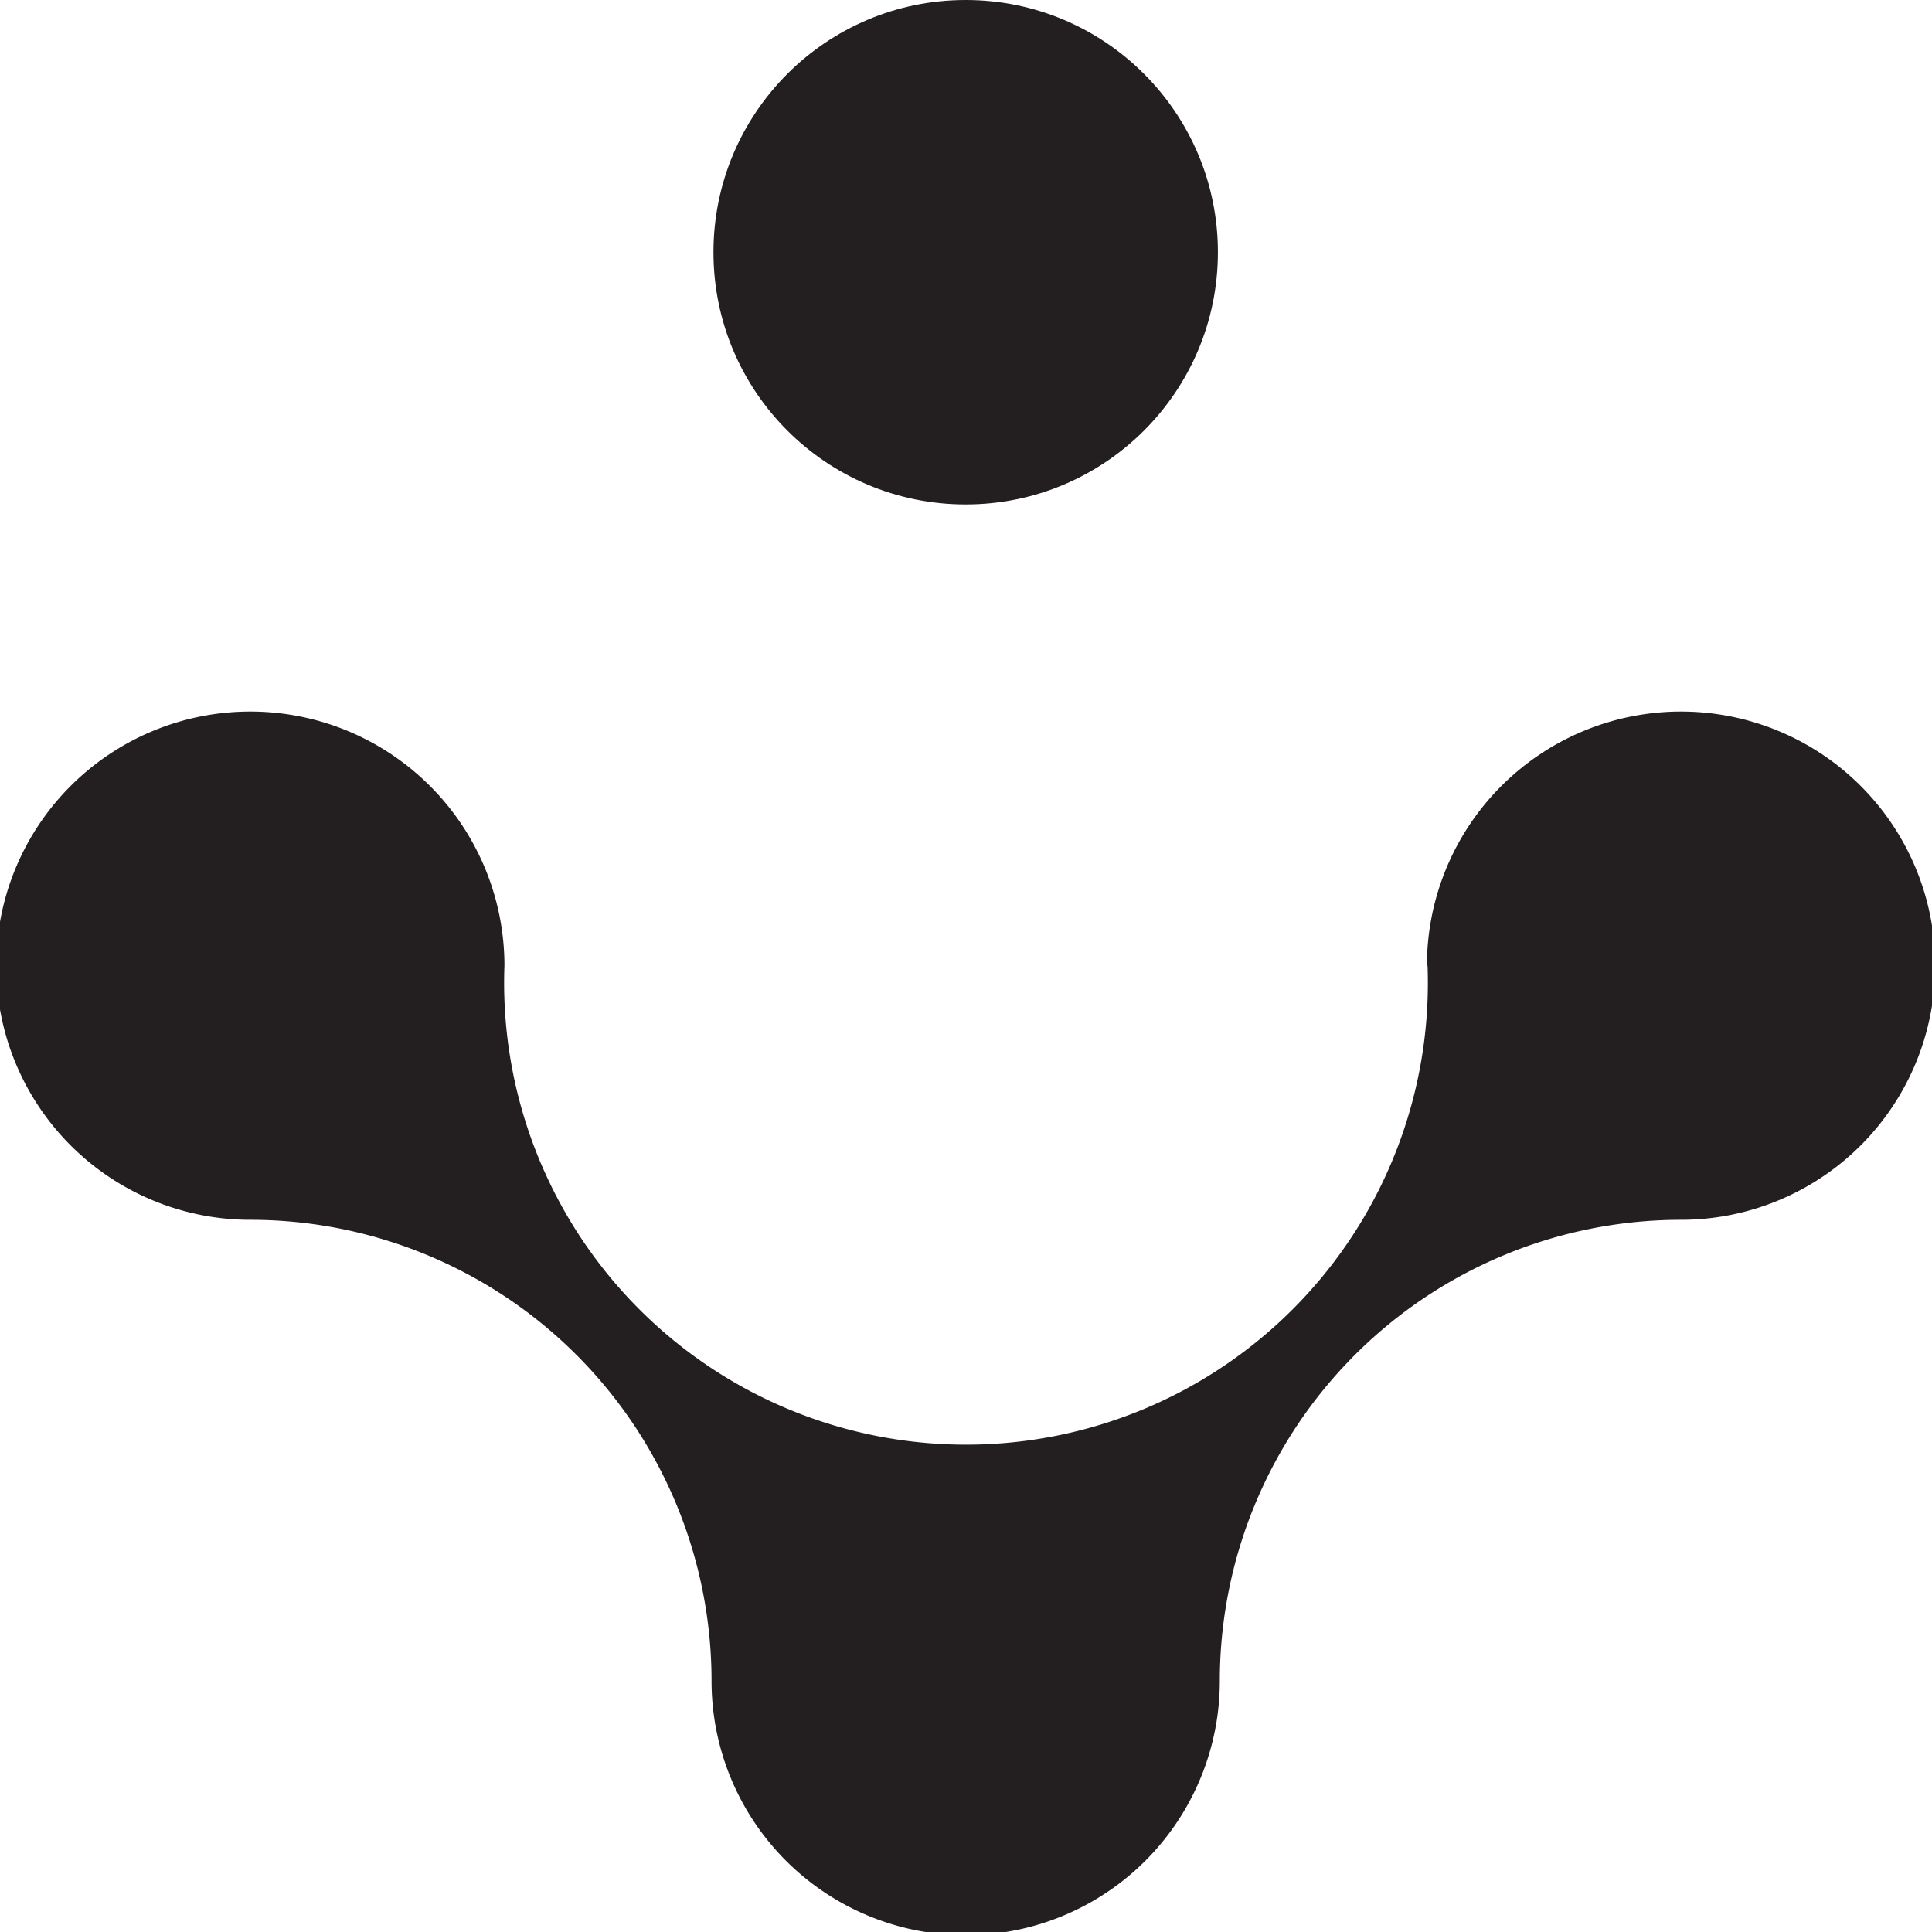 <svg xmlns="http://www.w3.org/2000/svg" viewBox="0 0 30.41 30.41"><defs><style>.cls-1{fill:#231f20;}</style></defs><title>colecciones-logo</title><g id="Layer_2" data-name="Layer 2"><g id="logos"><g id="_Group_" data-name="&lt;Group&gt;"><circle id="_Path_" data-name="&lt;Path&gt;" class="cls-1" cx="15.2" cy="3.97" r="3.97"/><path id="_Path_2" data-name="&lt;Path&gt;" class="cls-1" d="M22.47,15.2a7.27,7.27,0,1,1-14.53,0,4,4,0,1,0-4,4,7.26,7.26,0,0,1,7.26,7.26h0a4,4,0,0,0,4,4h0a4,4,0,0,0,4-4h0a7.26,7.26,0,0,1,7.26-7.26,4,4,0,1,0-4-4Z"/></g></g></g></svg>